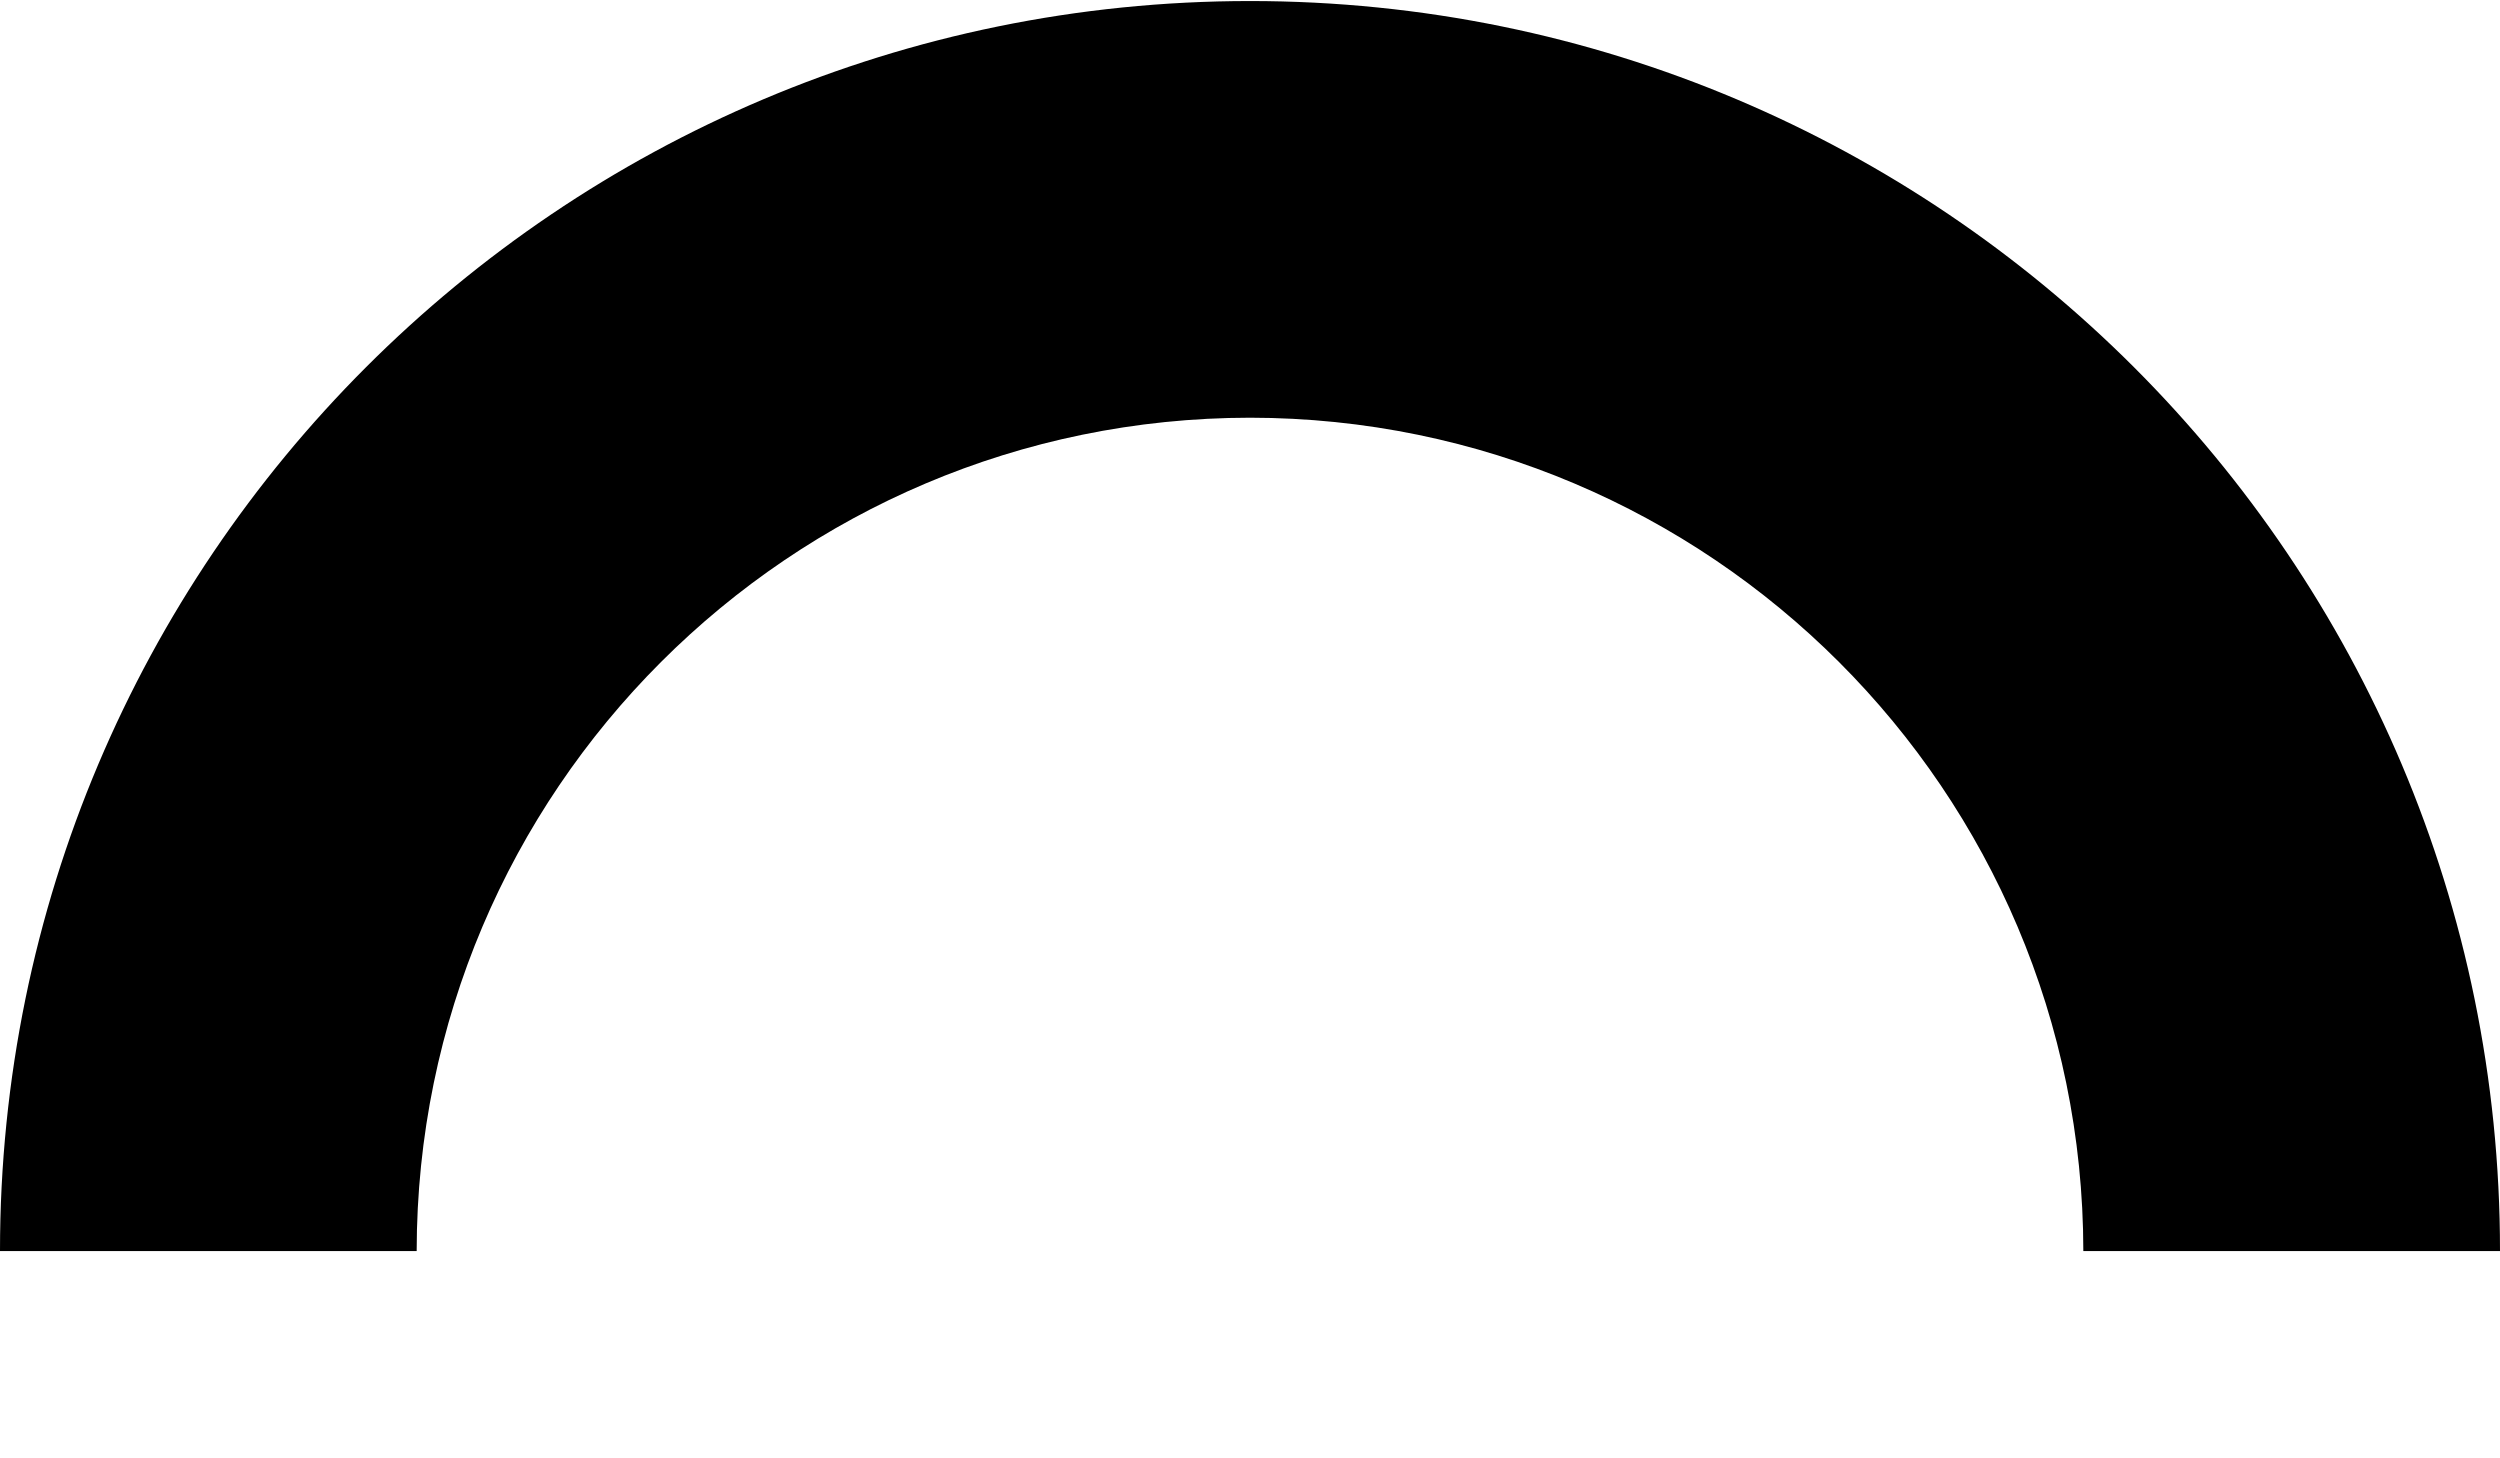 ﻿<?xml version="1.0" encoding="utf-8"?>
<svg version="1.1" xmlns:xlink="http://www.w3.org/1999/xlink" width="12px" height="7px" xmlns="http://www.w3.org/2000/svg">
  <defs>
    <pattern id="BGPattern" patternUnits="userSpaceOnUse" alignment="0 0" imageRepeat="None" />
    <mask fill="white" id="Clip4311">
      <path d="M 2 6.005  C 2.002 3.797  3.792 2.007  6 2.005  C 8.208 2.007  9.998 3.797  10 6.005  L 12 6.005  C 12 2.691  9.314 0.005  6 0.005  C 2.686 0.005  0 2.691  0 6.005  L 2 6.005  Z " fill-rule="evenodd" />
    </mask>
  </defs>
  <g transform="matrix(1 0 0 1 -10 -18 )">
    <path d="M 2 6.005  C 2.002 3.797  3.792 2.007  6 2.005  C 8.208 2.007  9.998 3.797  10 6.005  L 12 6.005  C 12 2.691  9.314 0.005  6 0.005  C 2.686 0.005  0 2.691  0 6.005  L 2 6.005  Z " fill-rule="nonzero" fill="rgba(0, 0, 0, 1)" stroke="none" transform="matrix(1 0 0 1 10 18 )" class="fill" />
    <path d="M 2 6.005  C 2.002 3.797  3.792 2.007  6 2.005  C 8.208 2.007  9.998 3.797  10 6.005  L 12 6.005  C 12 2.691  9.314 0.005  6 0.005  C 2.686 0.005  0 2.691  0 6.005  L 2 6.005  Z " stroke-width="0" stroke-dasharray="0" stroke="rgba(255, 255, 255, 0)" fill="none" transform="matrix(1 0 0 1 10 18 )" class="stroke" mask="url(#Clip4311)" />
  </g>
</svg>